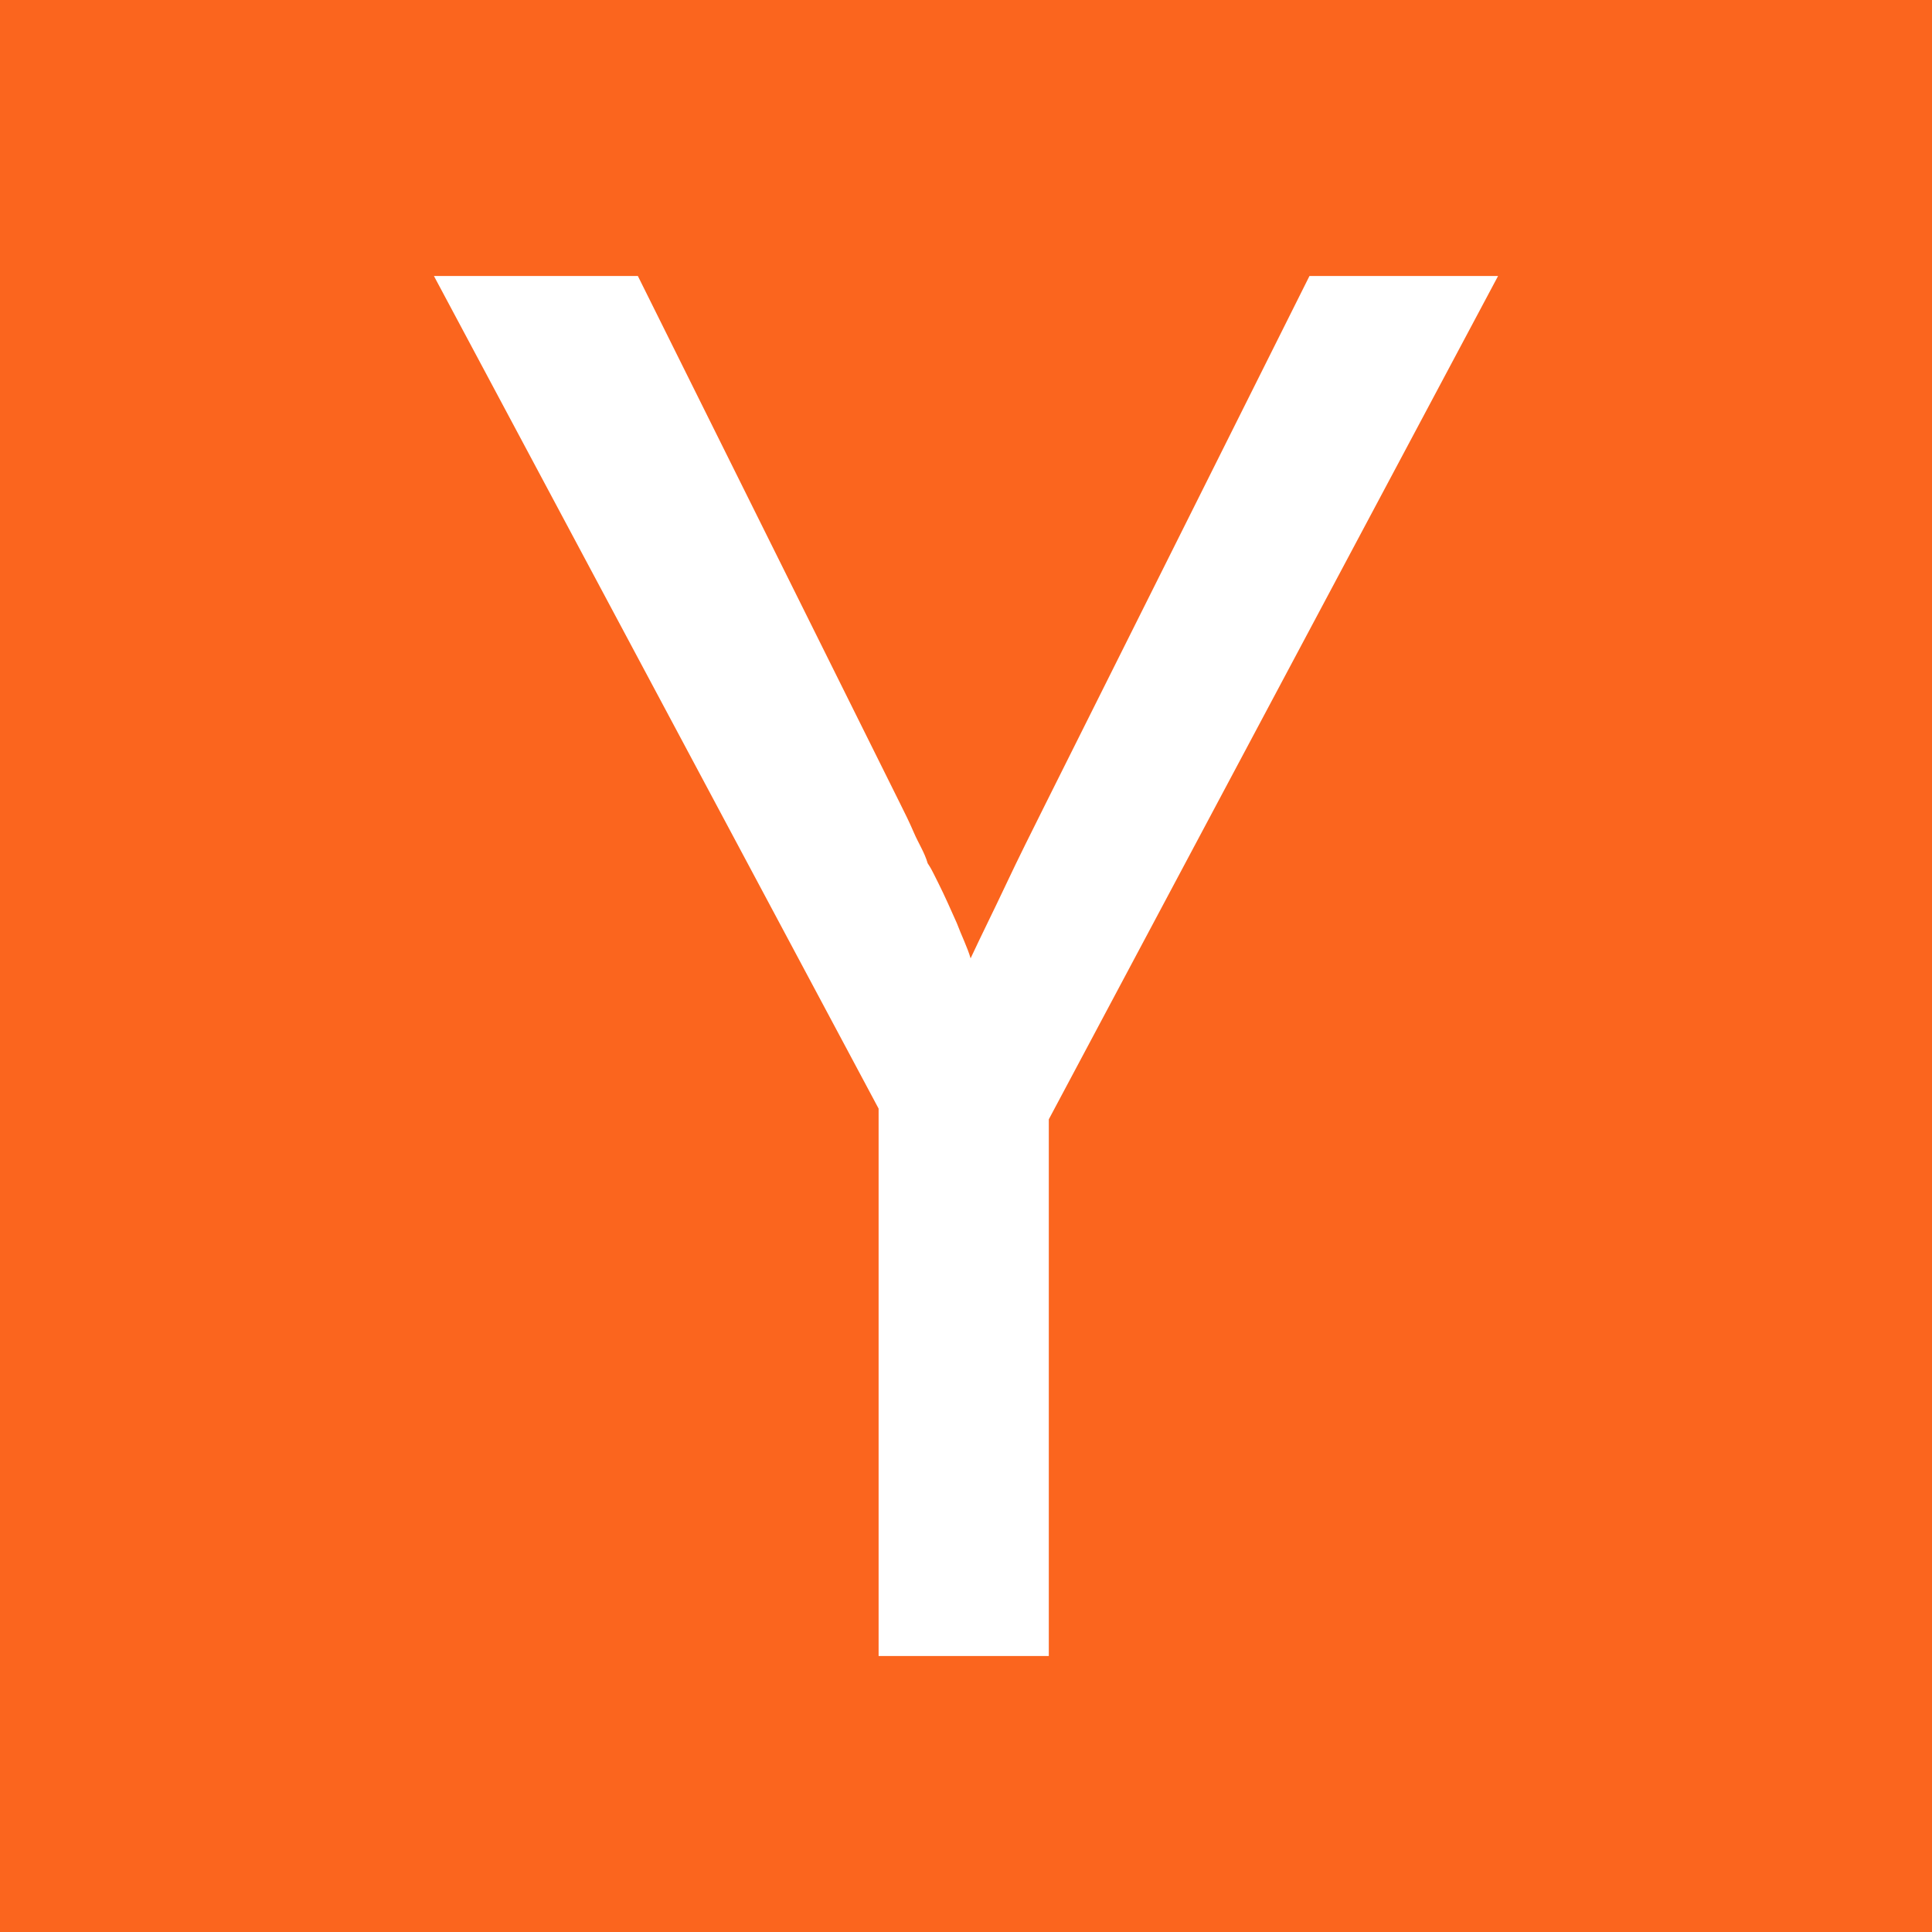 <svg xmlns="http://www.w3.org/2000/svg" viewBox="0 0 126 126"><path fill="#fb651e" d="M0 0h126v126H0z"/><path d="M57.3 72.3L28.3 18h13.3l17.1 34.4c.3.6.6 1.2.9 1.9.3.7.7 1.3.9 2 .2.3.3.5.4.7l.3.6c.4.8.8 1.7 1.2 2.6.3.8.7 1.6.9 2.3.7-1.5 1.5-3.1 2.3-4.8.8-1.7 1.7-3.5 2.6-5.3L85.4 18h12.3L68.4 73v35H57.3V72.3z" fill="#fff"/></svg>